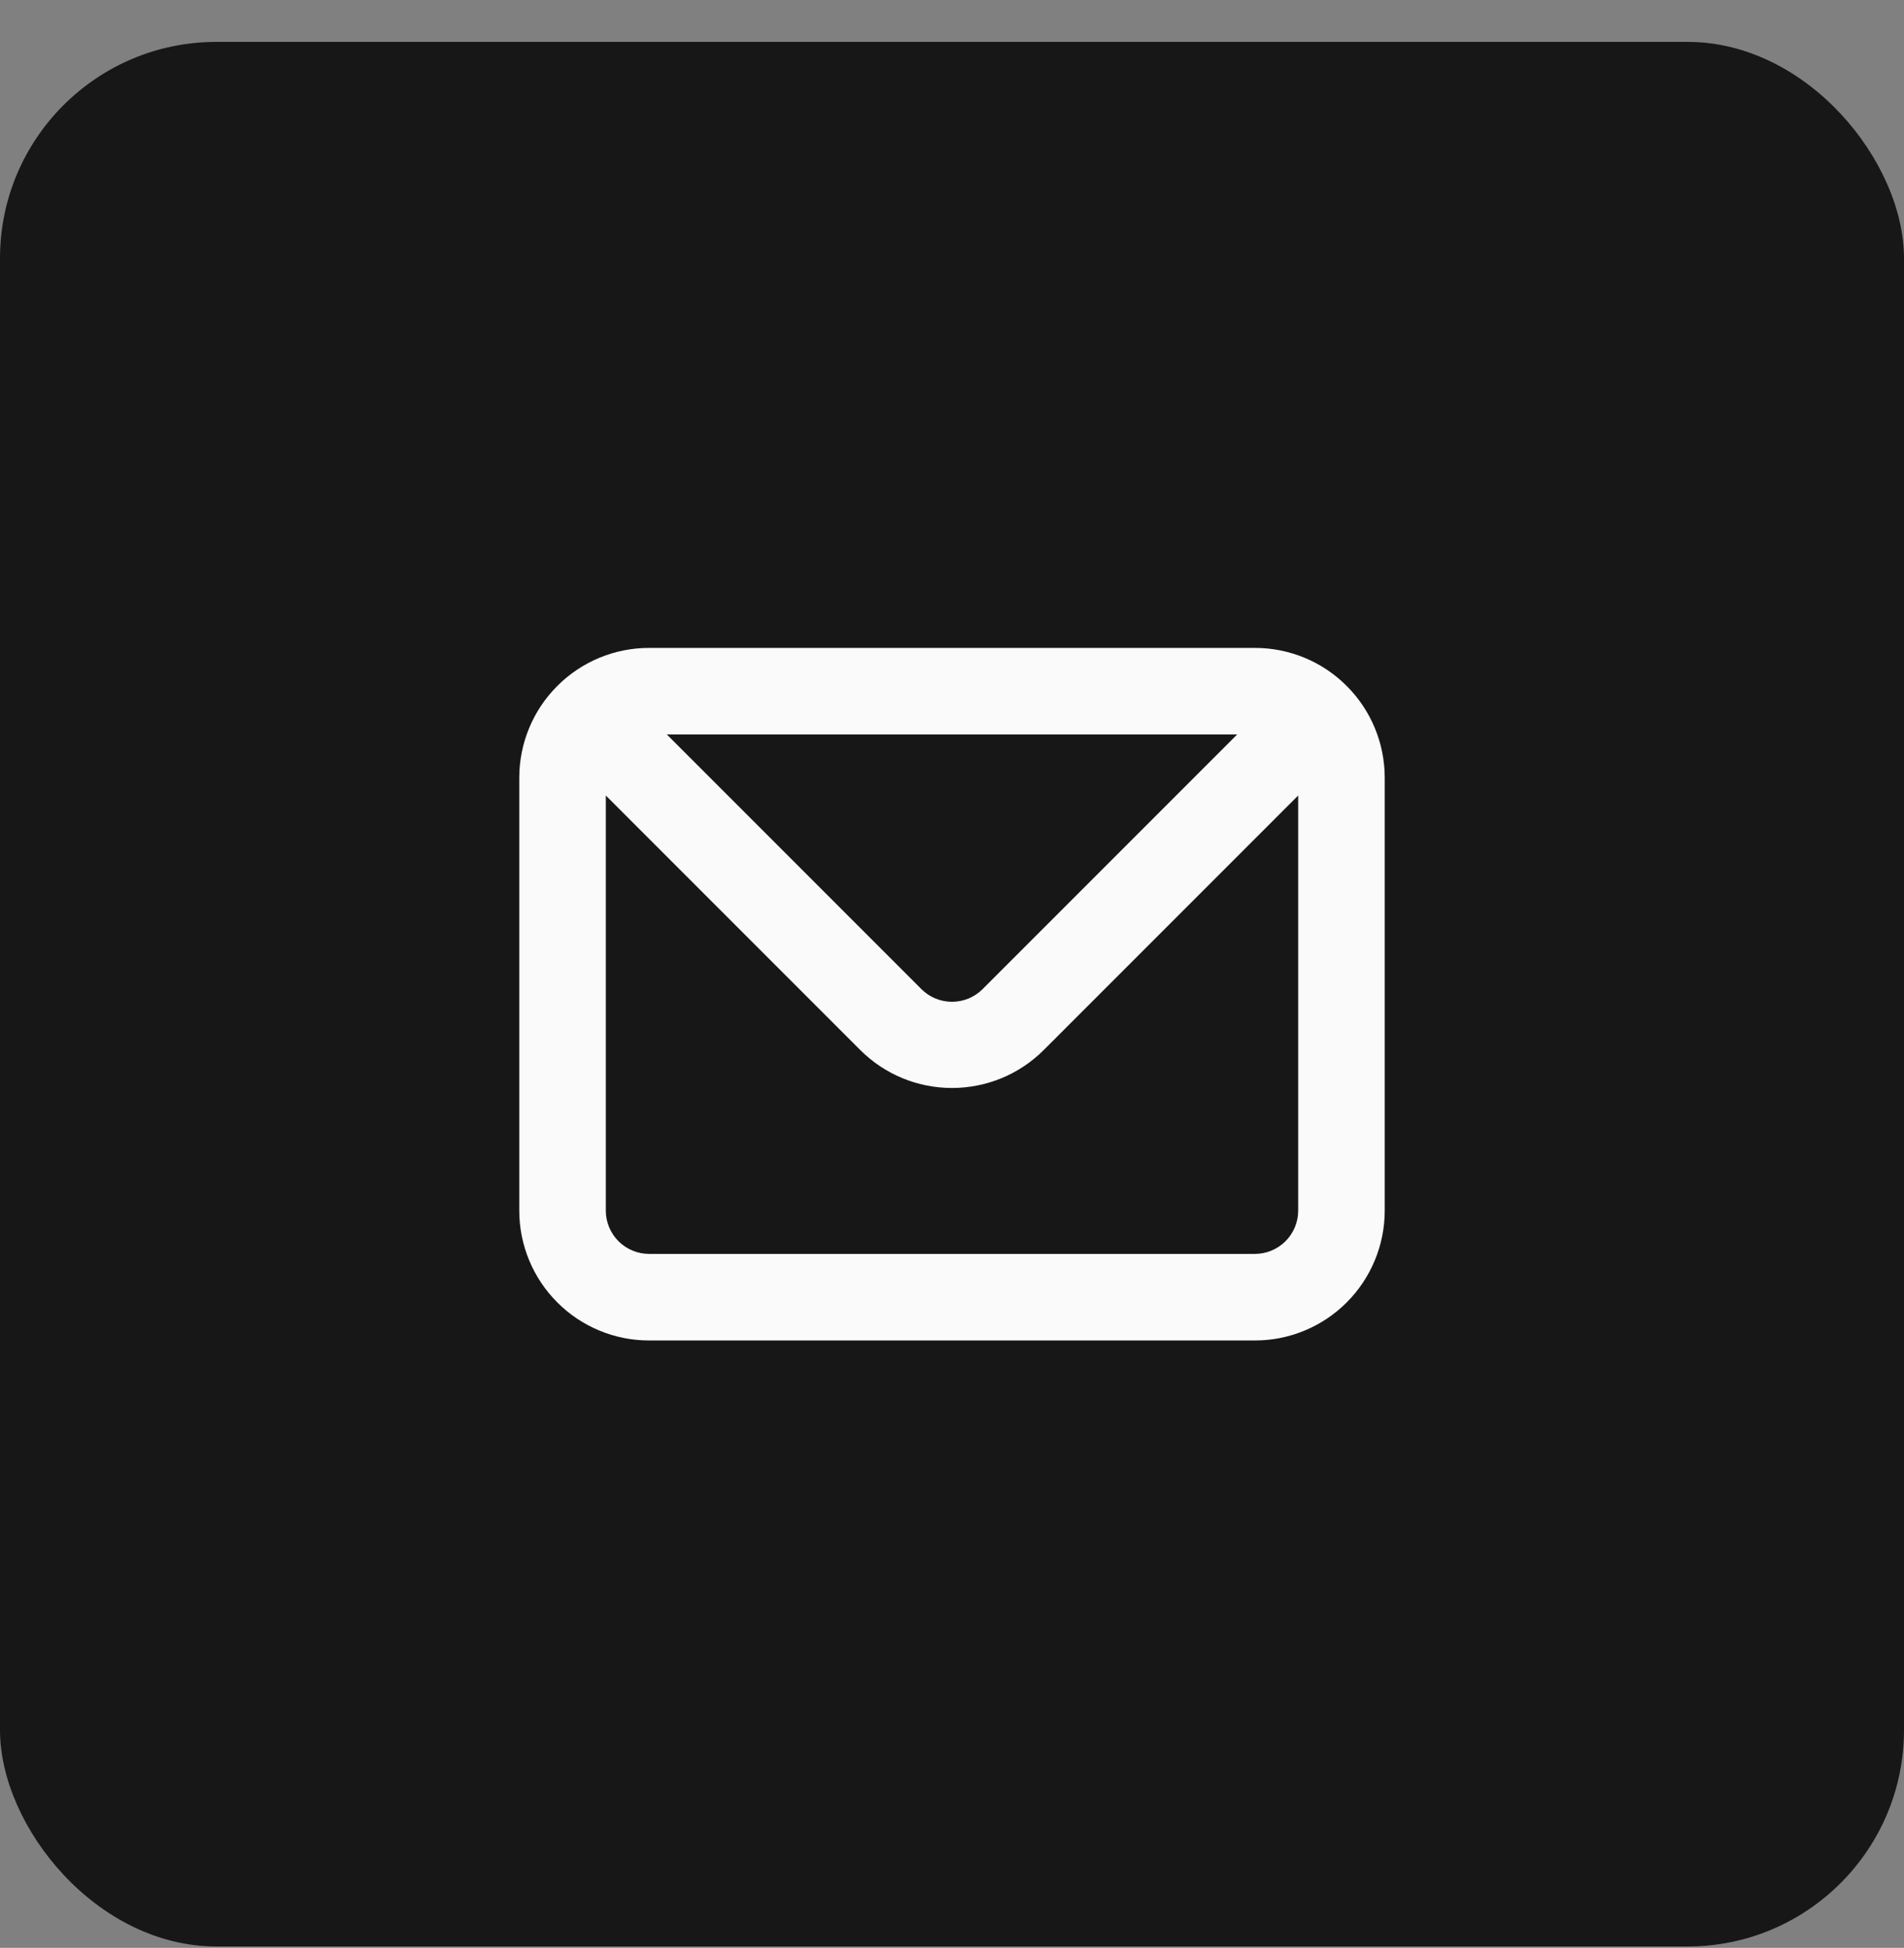 <svg width="44" height="45" viewBox="0 0 44 45" fill="none" xmlns="http://www.w3.org/2000/svg">
<rect x="0" y="0" width="44" height="45" fill="#808080" stroke="none"/>
<rect y="0.968" width="44" height="44" rx="5" fill="#171717"/>
<path d="M29 14.968H15C14.204 14.968 13.441 15.284 12.879 15.847C12.316 16.409 12 17.172 12 17.968V27.968C12 28.763 12.316 29.526 12.879 30.089C13.441 30.652 14.204 30.968 15 30.968H29C29.796 30.968 30.559 30.652 31.121 30.089C31.684 29.526 32 28.763 32 27.968V17.968C32 17.172 31.684 16.409 31.121 15.847C30.559 15.284 29.796 14.968 29 14.968ZM28.59 16.968L22.71 22.848C22.617 22.942 22.506 23.016 22.385 23.067C22.263 23.117 22.132 23.144 22 23.144C21.868 23.144 21.737 23.117 21.615 23.067C21.494 23.016 21.383 22.942 21.29 22.848L15.41 16.968H28.59ZM30 27.968C30 28.233 29.895 28.487 29.707 28.675C29.52 28.862 29.265 28.968 29 28.968H15C14.735 28.968 14.48 28.862 14.293 28.675C14.105 28.487 14 28.233 14 27.968V18.378L19.88 24.258C20.442 24.82 21.205 25.135 22 25.135C22.795 25.135 23.558 24.82 24.12 24.258L30 18.378V27.968Z" fill="#FAFAFA"/>
</svg>
